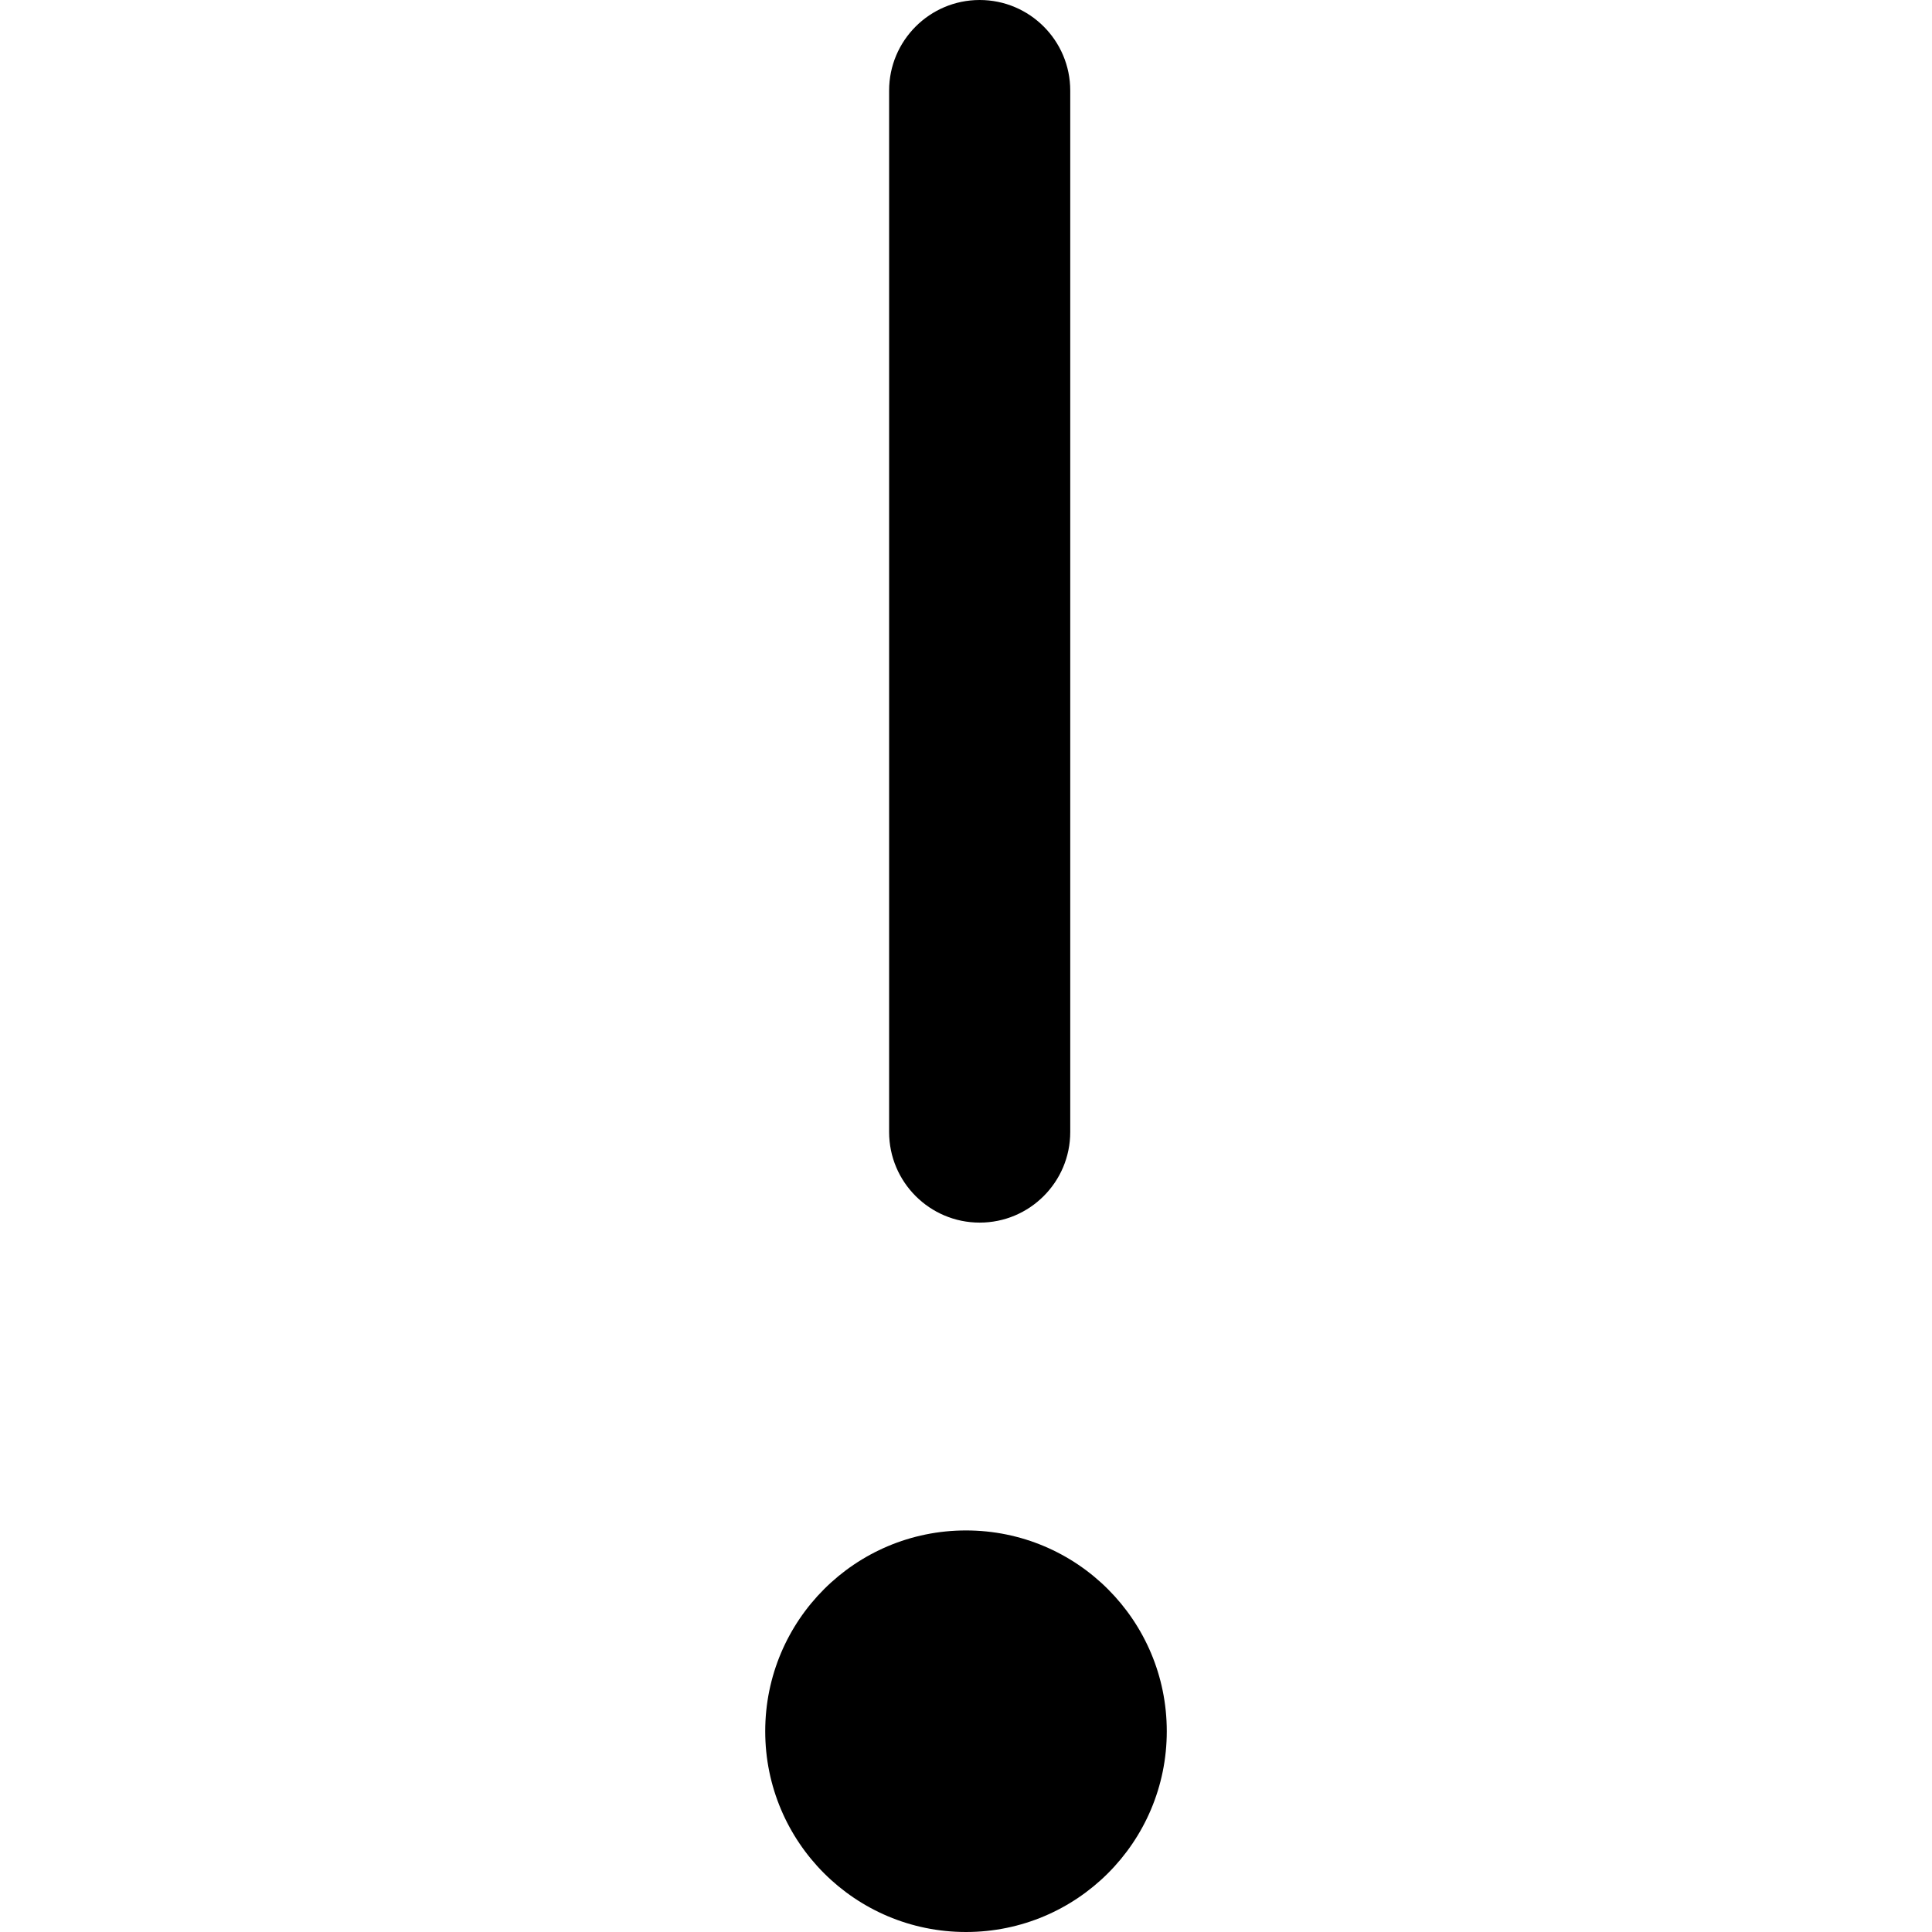 <?xml version="1.0" encoding="iso-8859-1"?>
<!-- Generator: Adobe Illustrator 19.1.0, SVG Export Plug-In . SVG Version: 6.00 Build 0)  -->
<svg version="1.1" id="Capa_1" xmlns="http://www.w3.org/2000/svg" xmlns:xlink="http://www.w3.org/1999/xlink" x="0px" y="0px"
	 viewBox="0 0 42.666 42.666" style="enable-background:new 0 0 42.666 42.666;" xml:space="preserve">
<g>
	<g>
		<path d="M16.899,38.233c0,2.448,1.984,4.433,4.434,4.433s4.434-1.984,4.434-4.433c0-2.451-1.984-4.435-4.434-4.435
			S16.899,35.782,16.899,38.233z"/>
		<path d="M23.635,25V2c0-1.104-0.896-2-2-2s-2,0.896-2,2v23c0,1.104,0.896,2,2,2S23.635,26.104,23.635,25z"/>
	</g>
</g>
<g>
</g>
<g>
</g>
<g>
</g>
<g>
</g>
<g>
</g>
<g>
</g>
<g>
</g>
<g>
</g>
<g>
</g>
<g>
</g>
<g>
</g>
<g>
</g>
<g>
</g>
<g>
</g>
<g>
</g>
</svg>
